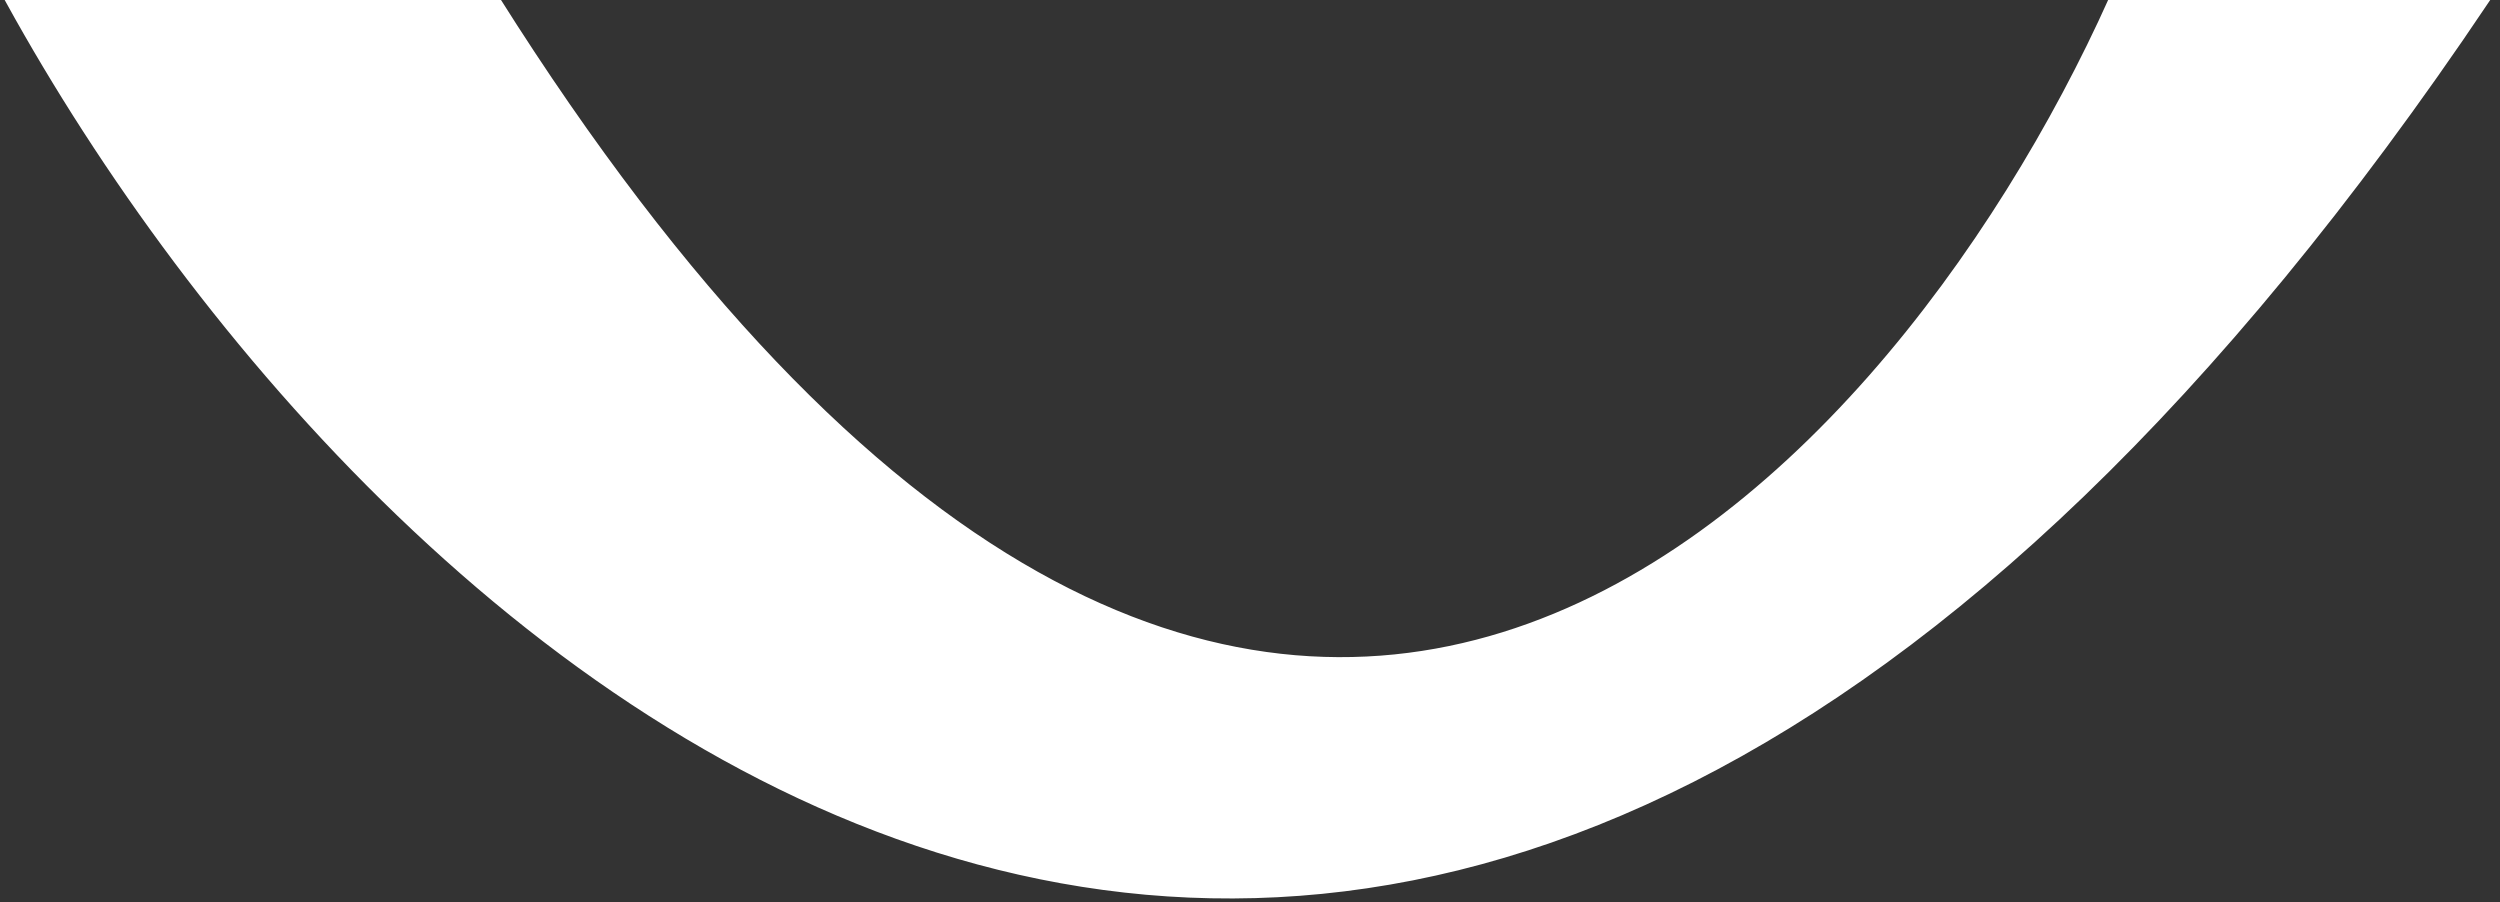 <svg width="230" height="83" viewBox="0 0 230 83" fill="none" xmlns="http://www.w3.org/2000/svg">
<rect x="0" y="0" width="230" height="83" fill="#333333" stroke="none"/>
<path d="M228.5 0C128.5 148.8 35.167 62 1 0H45.5C115.1 110.4 173.833 46 194.5 0H228.5Z" fill="white" stroke="white"/>
</svg>

